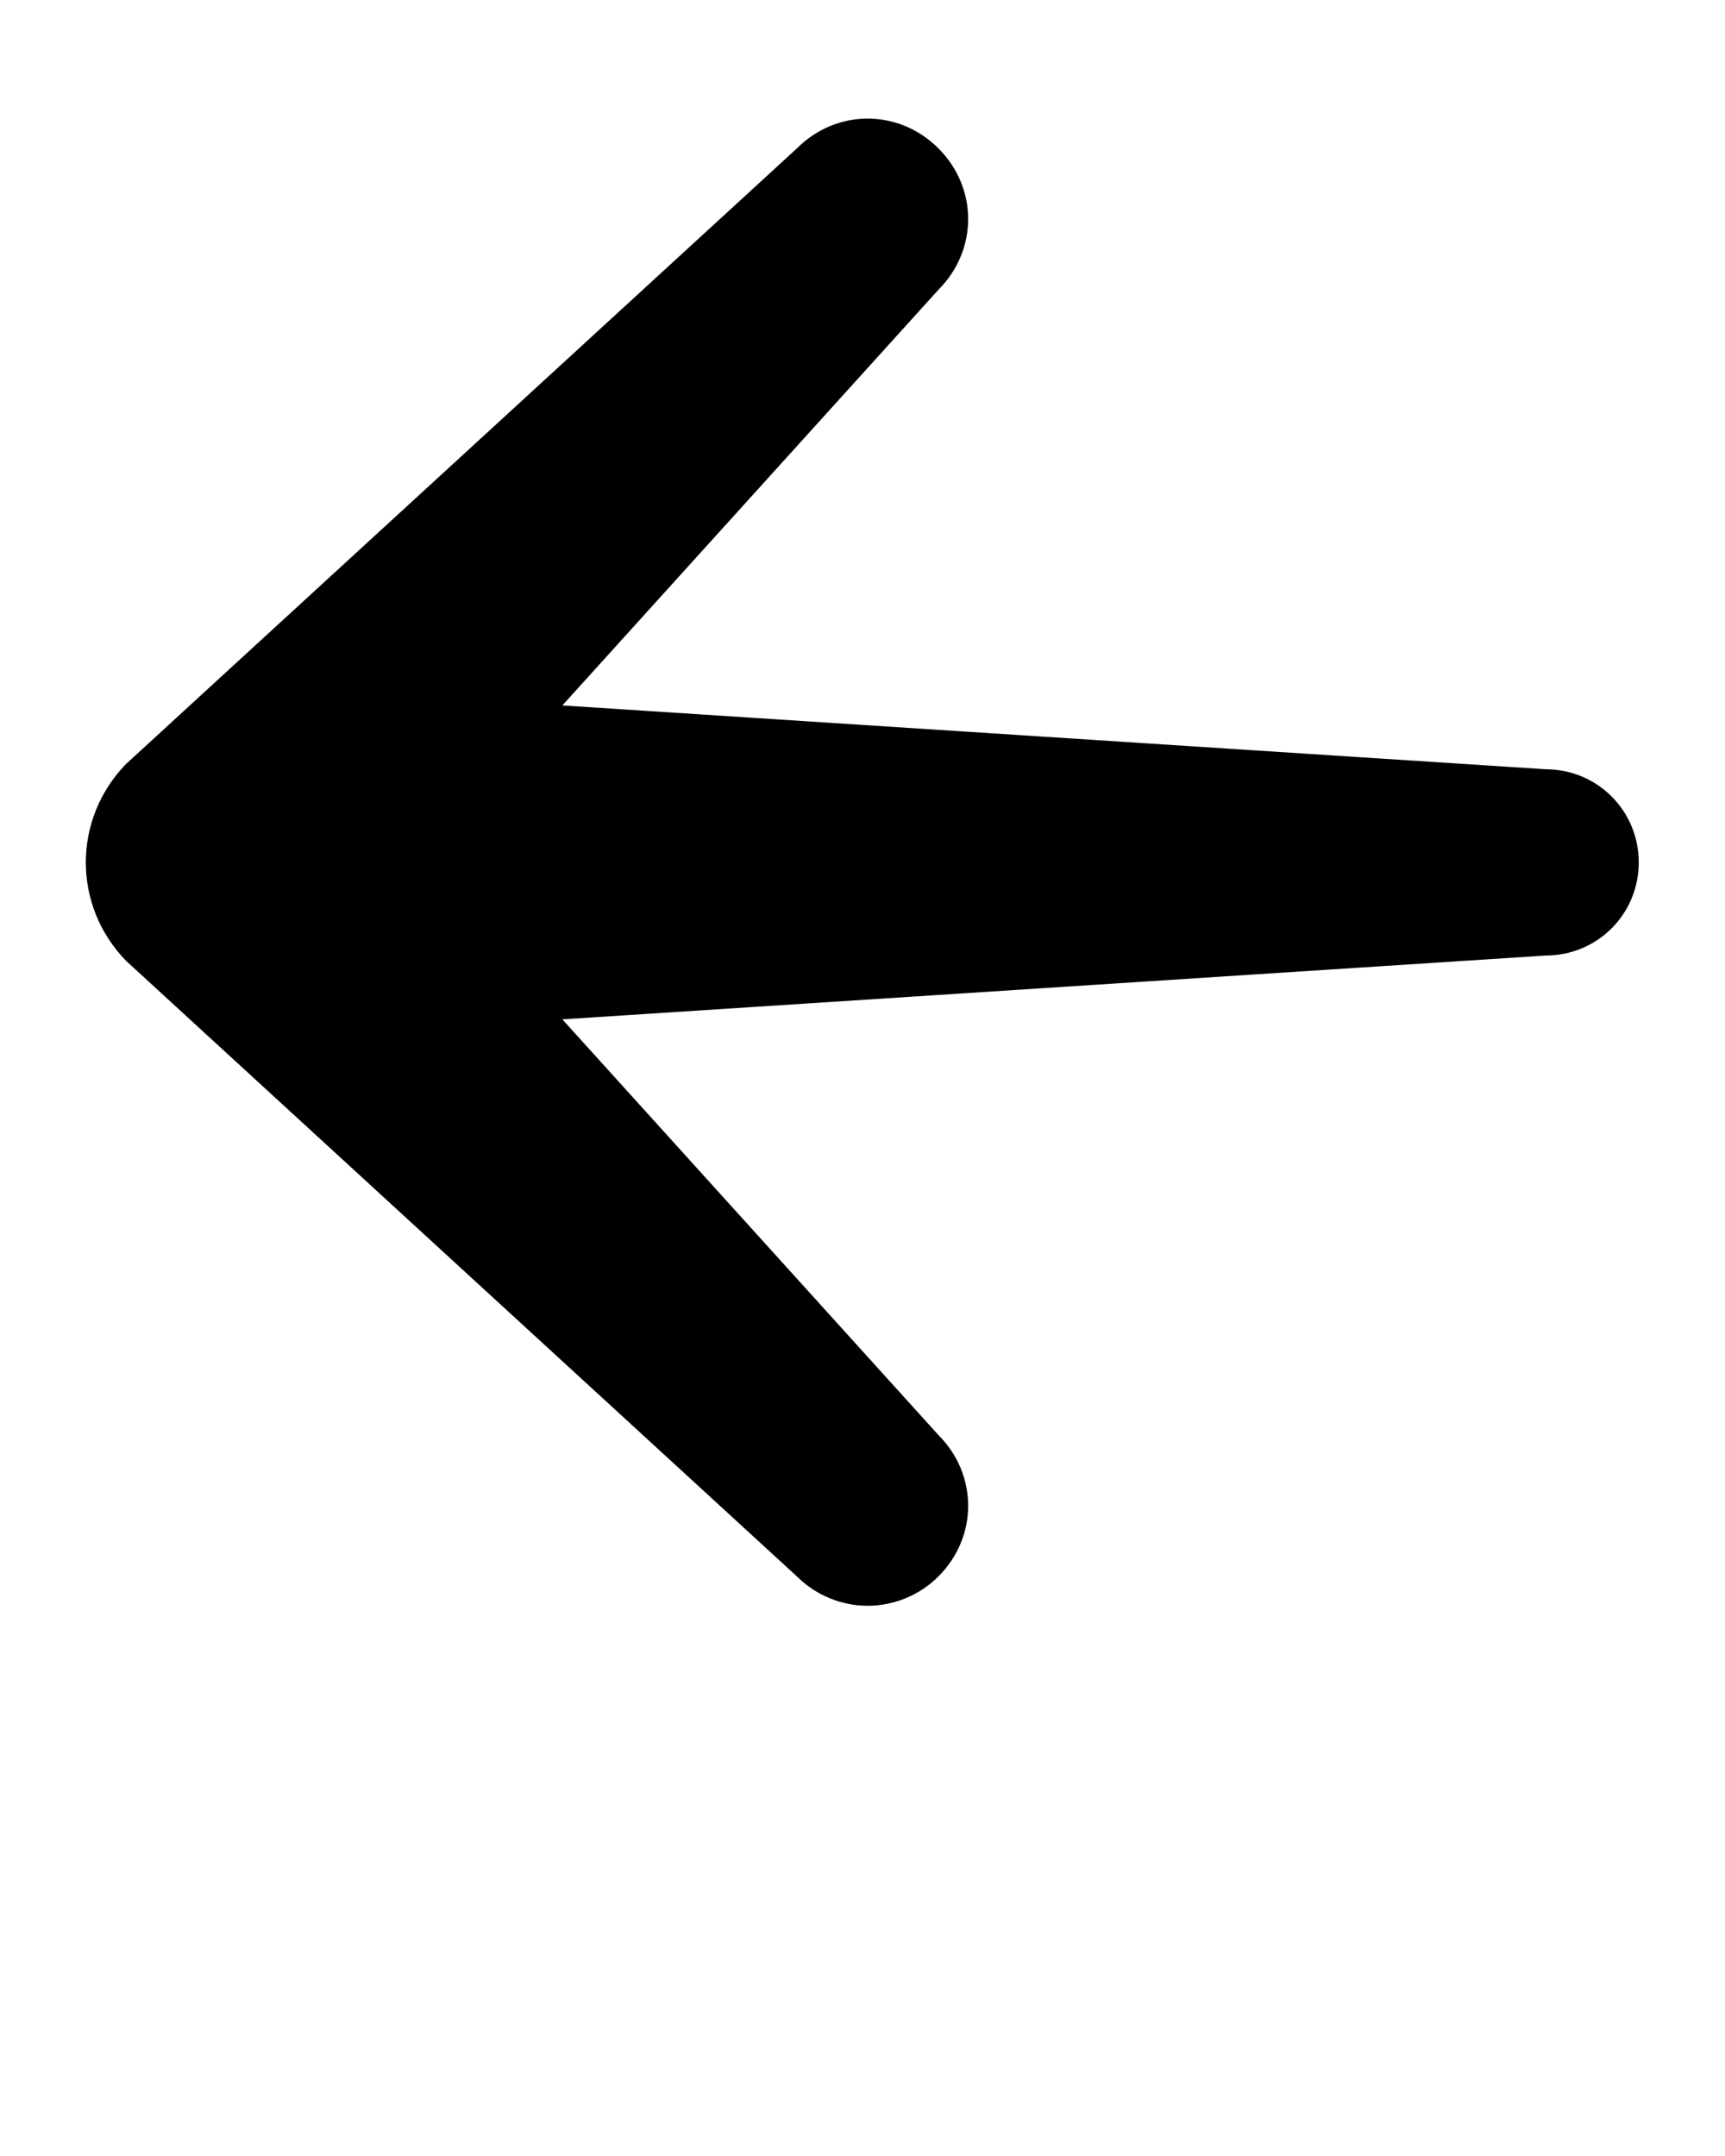 <?xml version="1.0" encoding="utf-8"?>
<!-- Generator: Adobe Illustrator 19.2.1, SVG Export Plug-In . SVG Version: 6.00 Build 0)  -->
<svg version="1.1" id="Layer_1" xmlns="http://www.w3.org/2000/svg" xmlns:xlink="http://www.w3.org/1999/xlink" x="0px" y="0px"
	 viewBox="0 0 100 125" style="enable-background:new 0 0 100 125;" xml:space="preserve">
<path d="M7.3,44.3L46.2,8.6c2.3-2.3,5.9-2.3,8.2,0s2.3,5.9,0,8.2L32.6,40.9l57,3.7c3,0,5.4,2.4,5.4,5.4s-2.4,5.4-5.4,5.4l-57,3.7
	l21.8,24.1c2.3,2.3,2.3,5.9,0,8.2c-1.1,1.1-2.6,1.7-4.1,1.7s-3-0.6-4.1-1.7L7.3,55.7C4.2,52.5,4.2,47.5,7.3,44.3z"/>
</svg>
